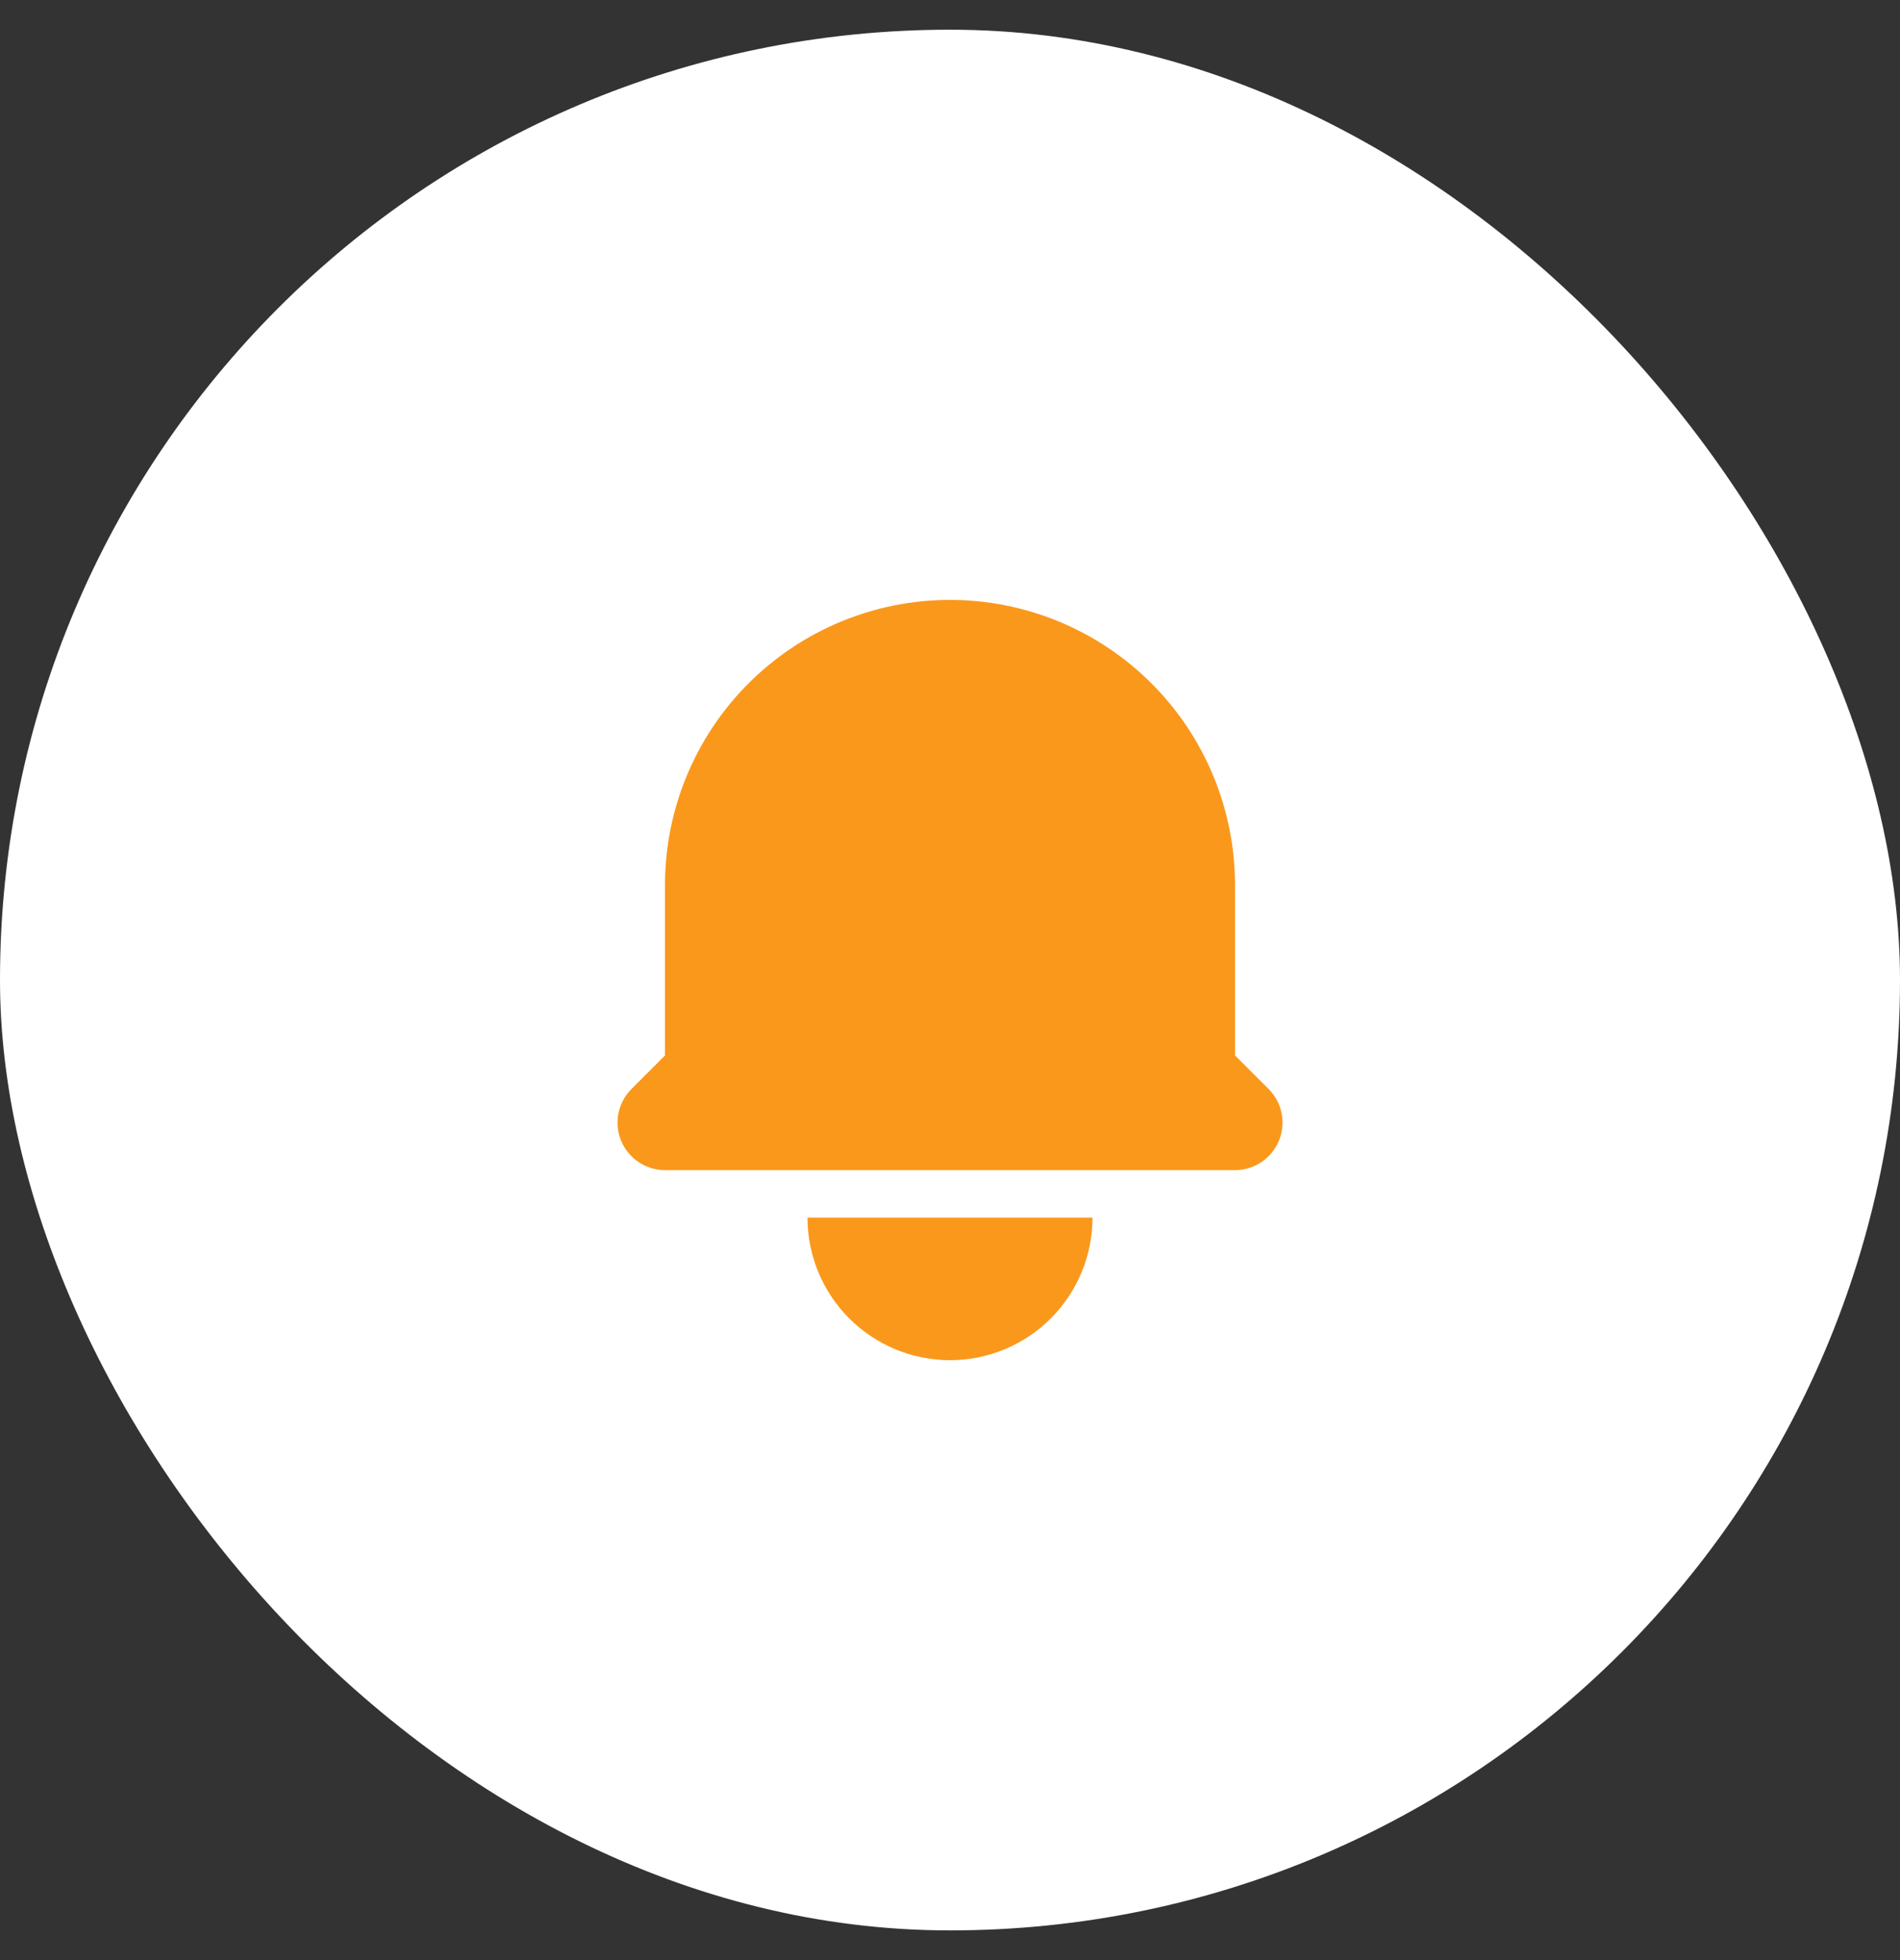 <svg width="32" height="33" viewBox="0 0 32 33" fill="none" xmlns="http://www.w3.org/2000/svg">
<rect x="0" y="0" width="32" height="33" fill="#333333" stroke="none"/>
<rect y="0.5" width="32" height="32" rx="16" fill="white"/>
<path d="M16 10.1C14.727 10.1 13.506 10.606 12.606 11.506C11.706 12.406 11.2 13.627 11.2 14.9V17.769L10.635 18.334C10.523 18.446 10.447 18.589 10.416 18.744C10.385 18.899 10.401 19.06 10.461 19.206C10.522 19.352 10.624 19.477 10.756 19.565C10.887 19.653 11.042 19.7 11.2 19.7H20.8C20.958 19.7 21.113 19.653 21.245 19.565C21.376 19.477 21.479 19.352 21.539 19.206C21.6 19.06 21.616 18.899 21.585 18.744C21.554 18.589 21.478 18.446 21.366 18.334L20.8 17.769V14.9C20.8 13.627 20.294 12.406 19.394 11.506C18.494 10.606 17.273 10.1 16 10.1ZM16 22.9C15.364 22.9 14.753 22.647 14.303 22.197C13.853 21.747 13.6 21.137 13.6 20.5H18.4C18.4 21.137 18.147 21.747 17.697 22.197C17.247 22.647 16.637 22.9 16 22.9Z" fill="#FA981C"/>
</svg>
